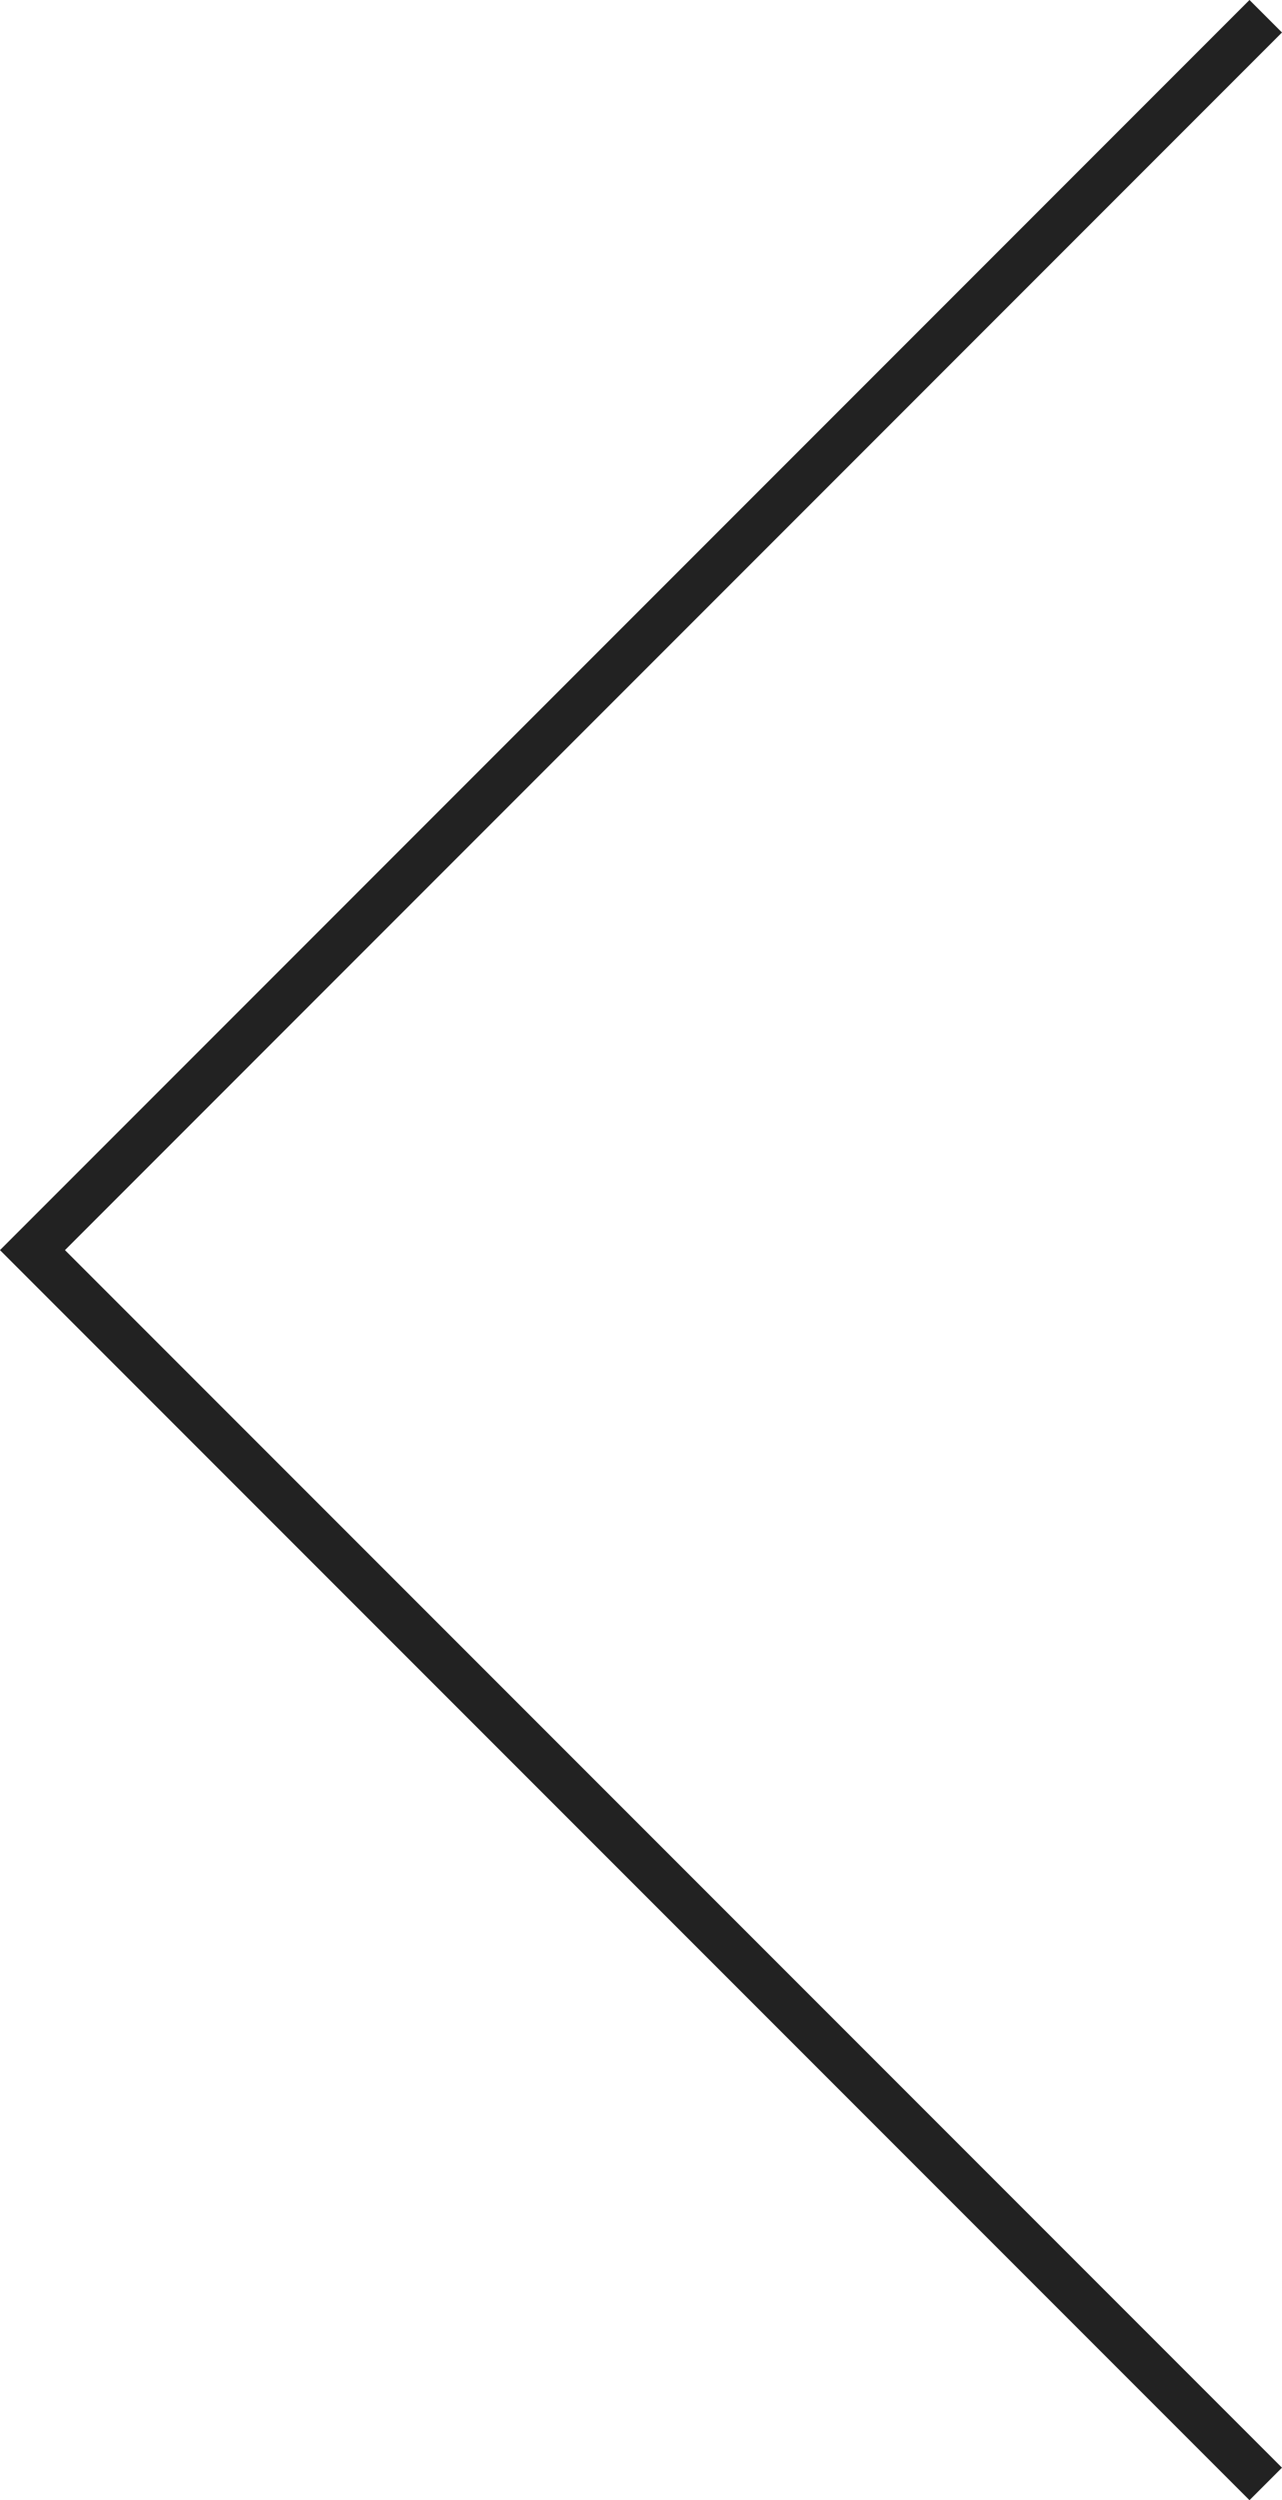 <?xml version="1.0" encoding="UTF-8"?>
<!-- Generator: Adobe Illustrator 16.0.0, SVG Export Plug-In . SVG Version: 6.00 Build 0)  -->
<!DOCTYPE svg PUBLIC "-//W3C//DTD SVG 1.1//EN" "http://www.w3.org/Graphics/SVG/1.1/DTD/svg11.dtd">
<svg version="1.1" id="Layer_1" xmlns="http://www.w3.org/2000/svg" xmlns:xlink="http://www.w3.org/1999/xlink" x="0px" y="0px" width="41.852px" height="81.585px" viewBox="-33.766 -12.685 41.852 81.585" enable-background="new -33.766 -12.685 41.852 81.585" xml:space="preserve">
<polyline fill="none" stroke="#222222" stroke-width="1.5" stroke-miterlimit="10" points="7.555,-12.155 -32.706,28.108   7.555,68.369 "/>
</svg>